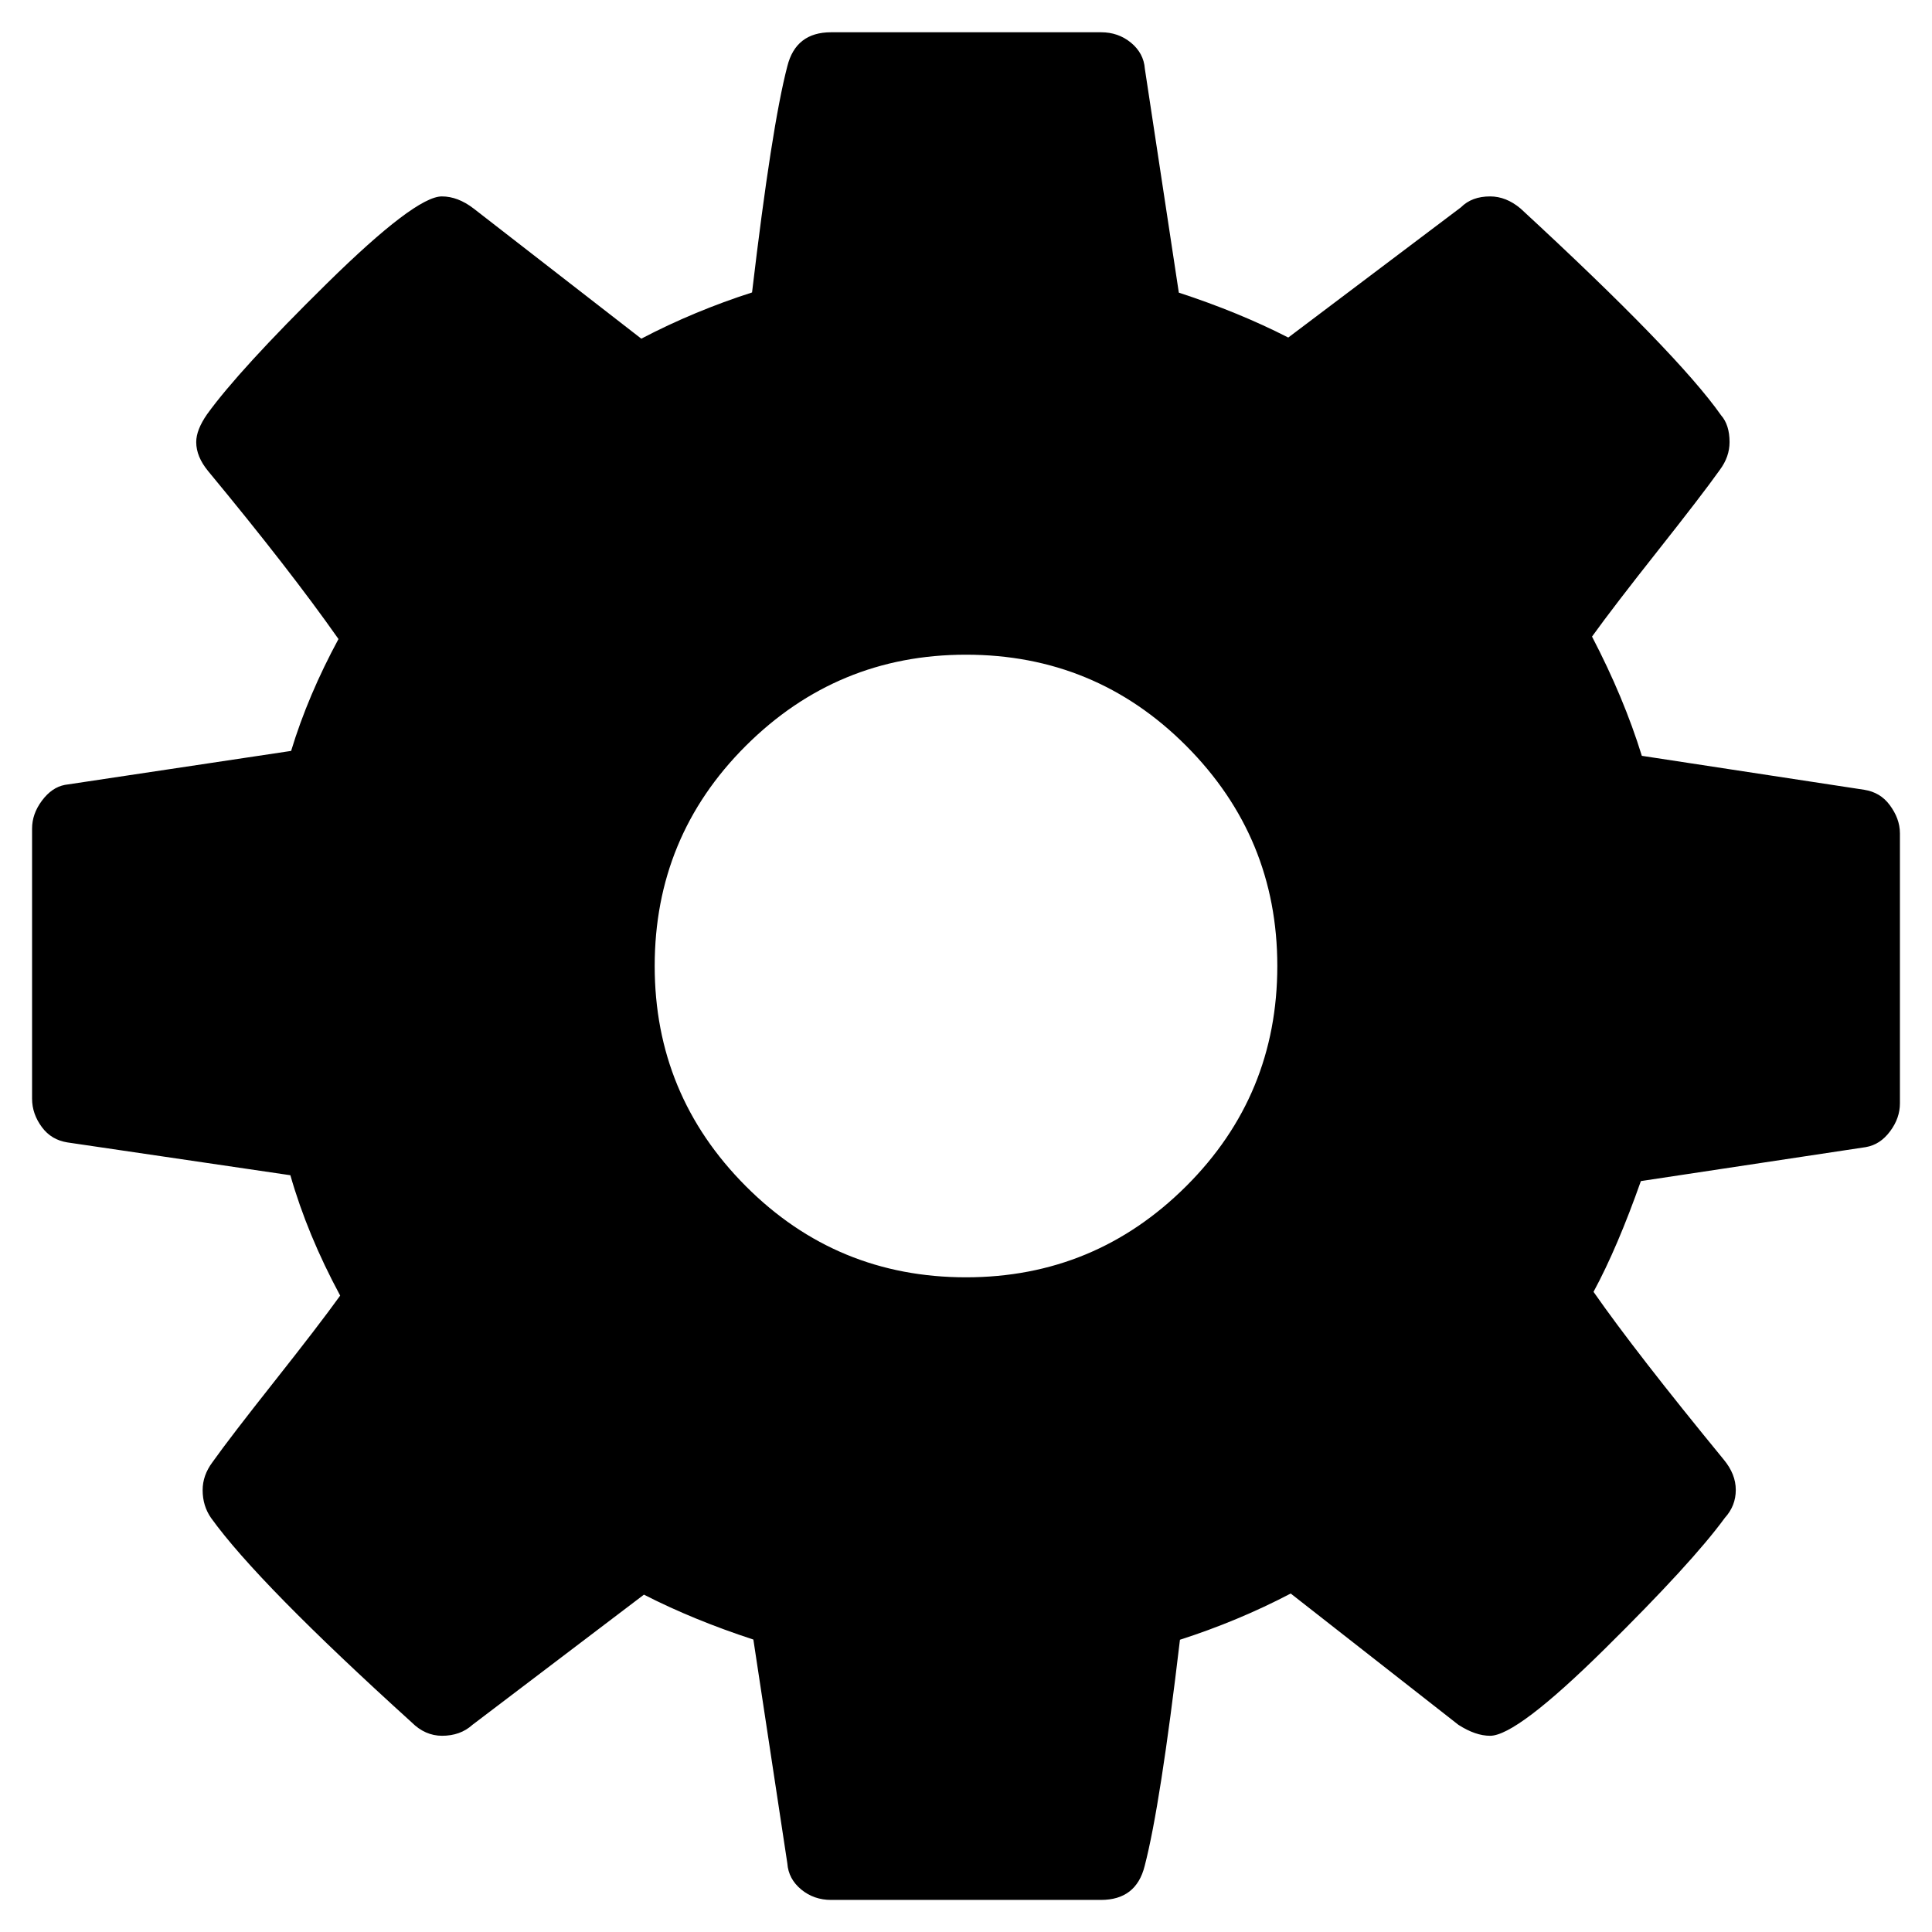 <?xml version="1.0" encoding="utf-8"?>
<!-- Generator: Adobe Illustrator 23.1.1, SVG Export Plug-In . SVG Version: 6.00 Build 0)  -->
<svg version="1.1" id="Layer_1" xmlns="http://www.w3.org/2000/svg" xmlns:xlink="http://www.w3.org/1999/xlink" x="0px" y="0px"
	 viewBox="0 0 1024 1024" style="enable-background:new 0 0 1024 1024;" xml:space="preserve">
<path d="M677,512c0-45.5-16.1-84.4-48.3-116.7S557.5,347,512,347s-84.4,16.1-116.7,48.3S347,466.5,347,512s16.1,84.4,48.3,116.7
	S466.5,677,512,677s84.4-16.1,116.7-48.3S677,557.5,677,512z M1007,441.7v143.1c0,5.2-1.7,10.1-5.2,14.8s-7.7,7.5-12.9,8.4
	l-119.2,18c-8.2,23.2-16.5,42.8-25.1,58.7c15,21.5,38,51.1,69,88.9c4.3,5.2,6.4,10.5,6.4,16.1s-1.9,10.5-5.8,14.8
	c-11.6,15.9-32.9,39.1-63.8,69.6S799.2,920,789.8,920c-5.2,0-10.7-1.9-16.8-5.8l-88.9-69.6c-18.9,9.9-38.5,18-58.7,24.5
	c-6.9,58.4-13.1,98.4-18.7,119.9c-3,12-10.7,18-23.2,18H440.5c-6,0-11.3-1.8-15.8-5.5s-7-8.3-7.4-13.9l-18-118.6
	c-21.1-6.9-40.4-14.8-58-23.8l-90.9,69c-4.3,3.9-9.7,5.8-16.1,5.8c-6,0-11.4-2.4-16.1-7.1c-54.1-49-89.6-85.1-106.3-108.3
	c-3-4.3-4.5-9.2-4.5-14.8c0-5.2,1.7-10.1,5.2-14.8c6.4-9,17.4-23.3,32.9-42.9s27.1-34.7,34.8-45.4c-11.6-21.5-20.4-42.8-26.4-63.8
	L35.7,605.5c-5.6-0.9-10.1-3.5-13.5-8.1s-5.2-9.6-5.2-15.1V439.2c0-5.2,1.7-10.1,5.2-14.8s7.5-7.5,12.2-8.4l119.9-18
	c6-19.8,14.4-39.5,25.1-59.3c-17.2-24.5-40.2-54.1-69-88.9c-4.3-5.2-6.4-10.3-6.4-15.5c0-4.3,1.9-9.2,5.8-14.8
	c11.2-15.5,32.3-38.6,63.5-69.3s51.5-46.1,60.9-46.1c5.6,0,11.2,2.1,16.8,6.4l88.9,69c18.9-9.9,38.5-18,58.7-24.5
	c6.9-58.4,13.1-98.4,18.7-119.9c3-12,10.7-18,23.2-18h143.1c6,0,11.3,1.8,15.8,5.5s7,8.3,7.4,13.9l18,118.6
	c21.1,6.9,40.4,14.8,58,23.8l91.5-69c3.9-3.9,9-5.8,15.5-5.8c5.6,0,11,2.1,16.1,6.4c55.4,51.1,90.9,87.7,106.3,109.6
	c3,3.4,4.5,8.2,4.5,14.2c0,5.2-1.7,10.1-5.2,14.8c-6.4,9-17.4,23.3-32.9,42.9s-27.1,34.7-34.8,45.4c11.2,21.5,20,42.5,26.4,63.2
	l117.9,18c5.6,0.9,10.1,3.5,13.5,8.1S1007,436.2,1007,441.7z"/>
</svg>
